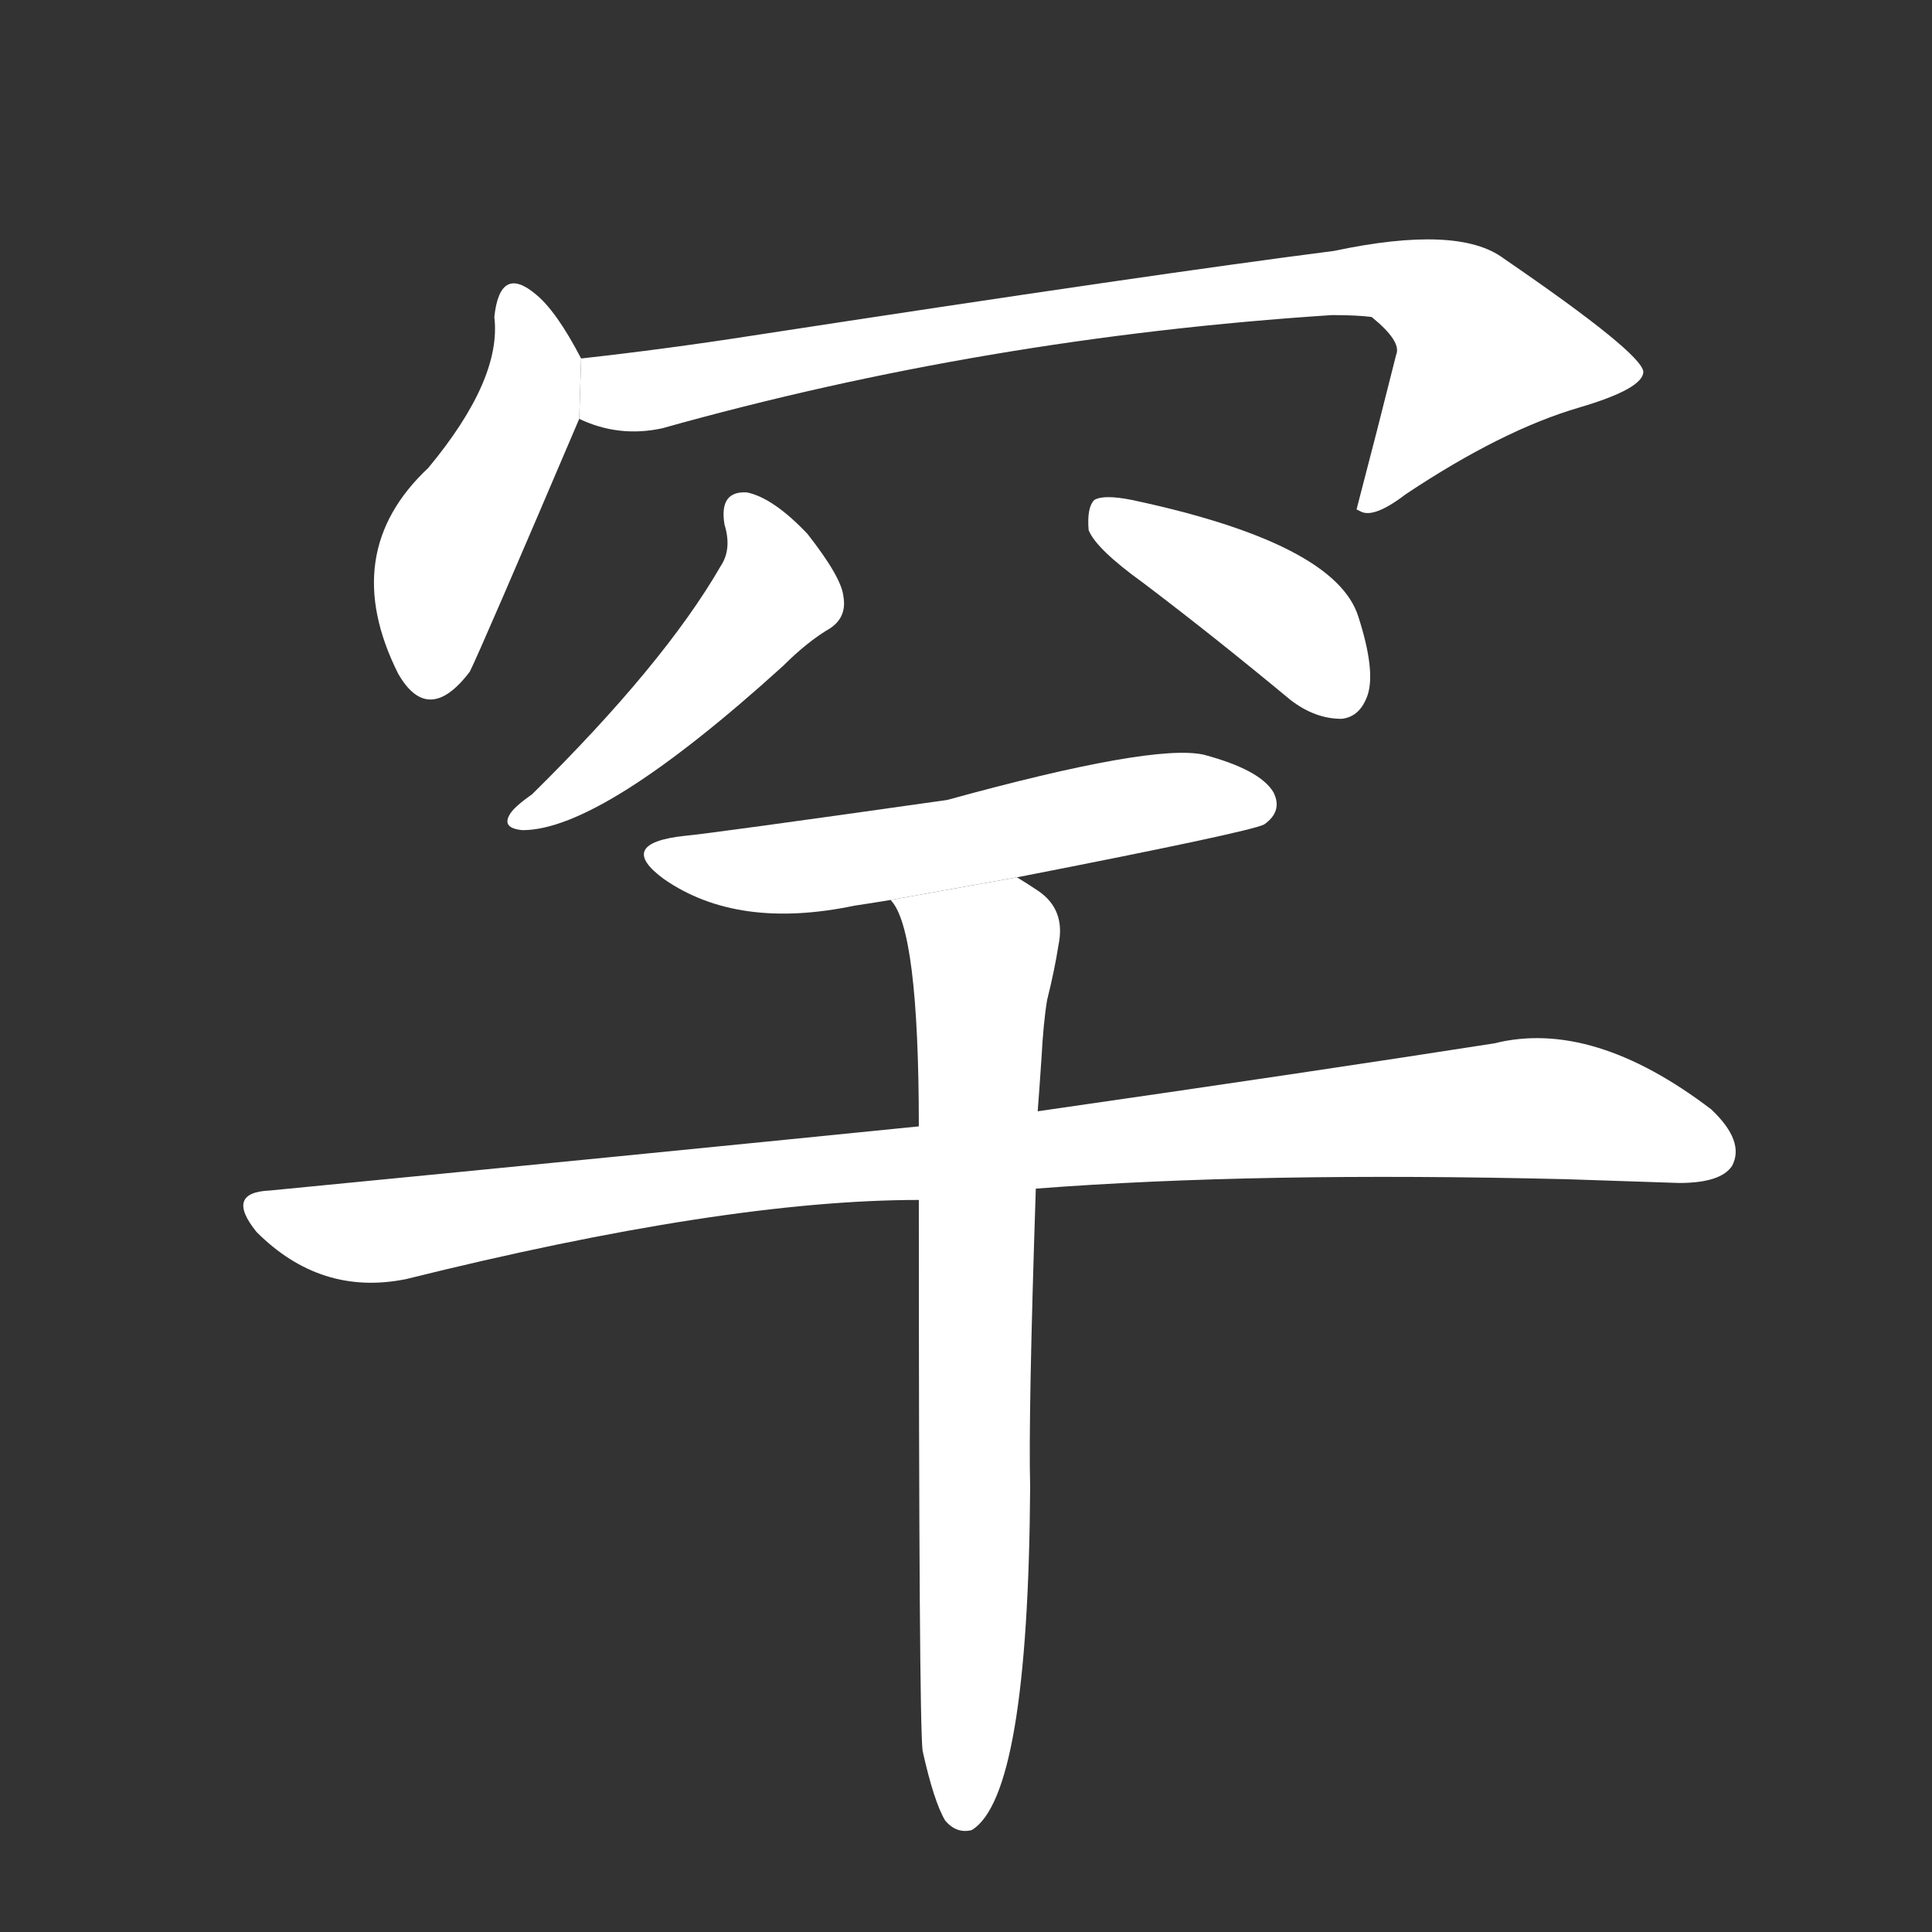 <!-- u7f55_han3_rare_scarce_surname -->
<!-- 7F55 -->
<!--  -->
<!--  -->
<svg viewBox="0 0 1024 1024">
  <rect x="0" y="0" width="1024" height="1024" fill="#333333" stroke="none"/>
  <g transform="scale(1, -1) translate(0, -900)">
    <path fill="#FFFFFF" d="M 308 710 Q 295 735 284 744 Q 265 760 262 732 Q 266 699 227 652 Q 179 607 211 543 Q 227 515 249 544 Q 255 556 307 678 L 308 710 Z"></path>
    <path fill="#FFFFFF" d="M 307 678 Q 328 668 351 673 Q 522 721 706 733 Q 719 733 727 732 Q 743 719 740 712 Q 730 672 719 630 L 721 629 Q 728 625 745 638 Q 796 672 837 684 Q 871 694 871 703 Q 870 713 797 763 Q 773 781 707 767 Q 613 755 398 722 Q 353 715 308 710 L 307 678 Z"></path>
    <path fill="#FFFFFF" d="M 384 622 Q 388 609 382 600 Q 352 548 282 479 Q 272 472 270 468 Q 266 461 277 460 Q 319 460 415 547 Q 428 560 440 567 Q 449 573 447 584 Q 446 594 428 617 Q 410 636 396 639 Q 381 640 384 622 Z"></path>
    <path fill="#FFFFFF" d="M 606 591 Q 643 563 684 529 Q 697 519 711 519 Q 721 520 725 532 Q 729 545 720 573 Q 708 612 600 635 Q 585 638 580 635 Q 576 631 577 619 Q 581 609 606 591 Z"></path>
    <path fill="#FFFFFF" d="M 539 435 Q 662 459 670 463 Q 680 470 675 480 Q 668 492 638 500 Q 611 506 502 476 Q 375 458 363 457 Q 326 453 352 434 Q 391 407 453 420 Q 460 421 472 423 L 539 435 Z"></path>
    <path fill="#FFFFFF" d="M 549 270 Q 666 279 830 275 Q 861 274 890 273 Q 912 273 918 282 Q 925 295 907 312 Q 844 360 792 347 Q 696 332 550 311 L 487 303 Q 328 287 143 269 Q 119 268 136 247 Q 170 213 215 222 Q 384 264 487 264 L 549 270 Z"></path>
    <path fill="#FFFFFF" d="M 489 -28 Q 495 -55 501 -65 Q 507 -72 515 -70 Q 545 -52 546 112 Q 545 149 549 270 L 550 311 Q 551 324 552 339 Q 553 358 555 370 Q 559 386 561 399 Q 565 418 550 428 Q 544 432 539 435 L 472 423 Q 487 408 487 303 L 487 264 Q 487 -12 489 -28 Z"></path>
  </g>
</svg>
